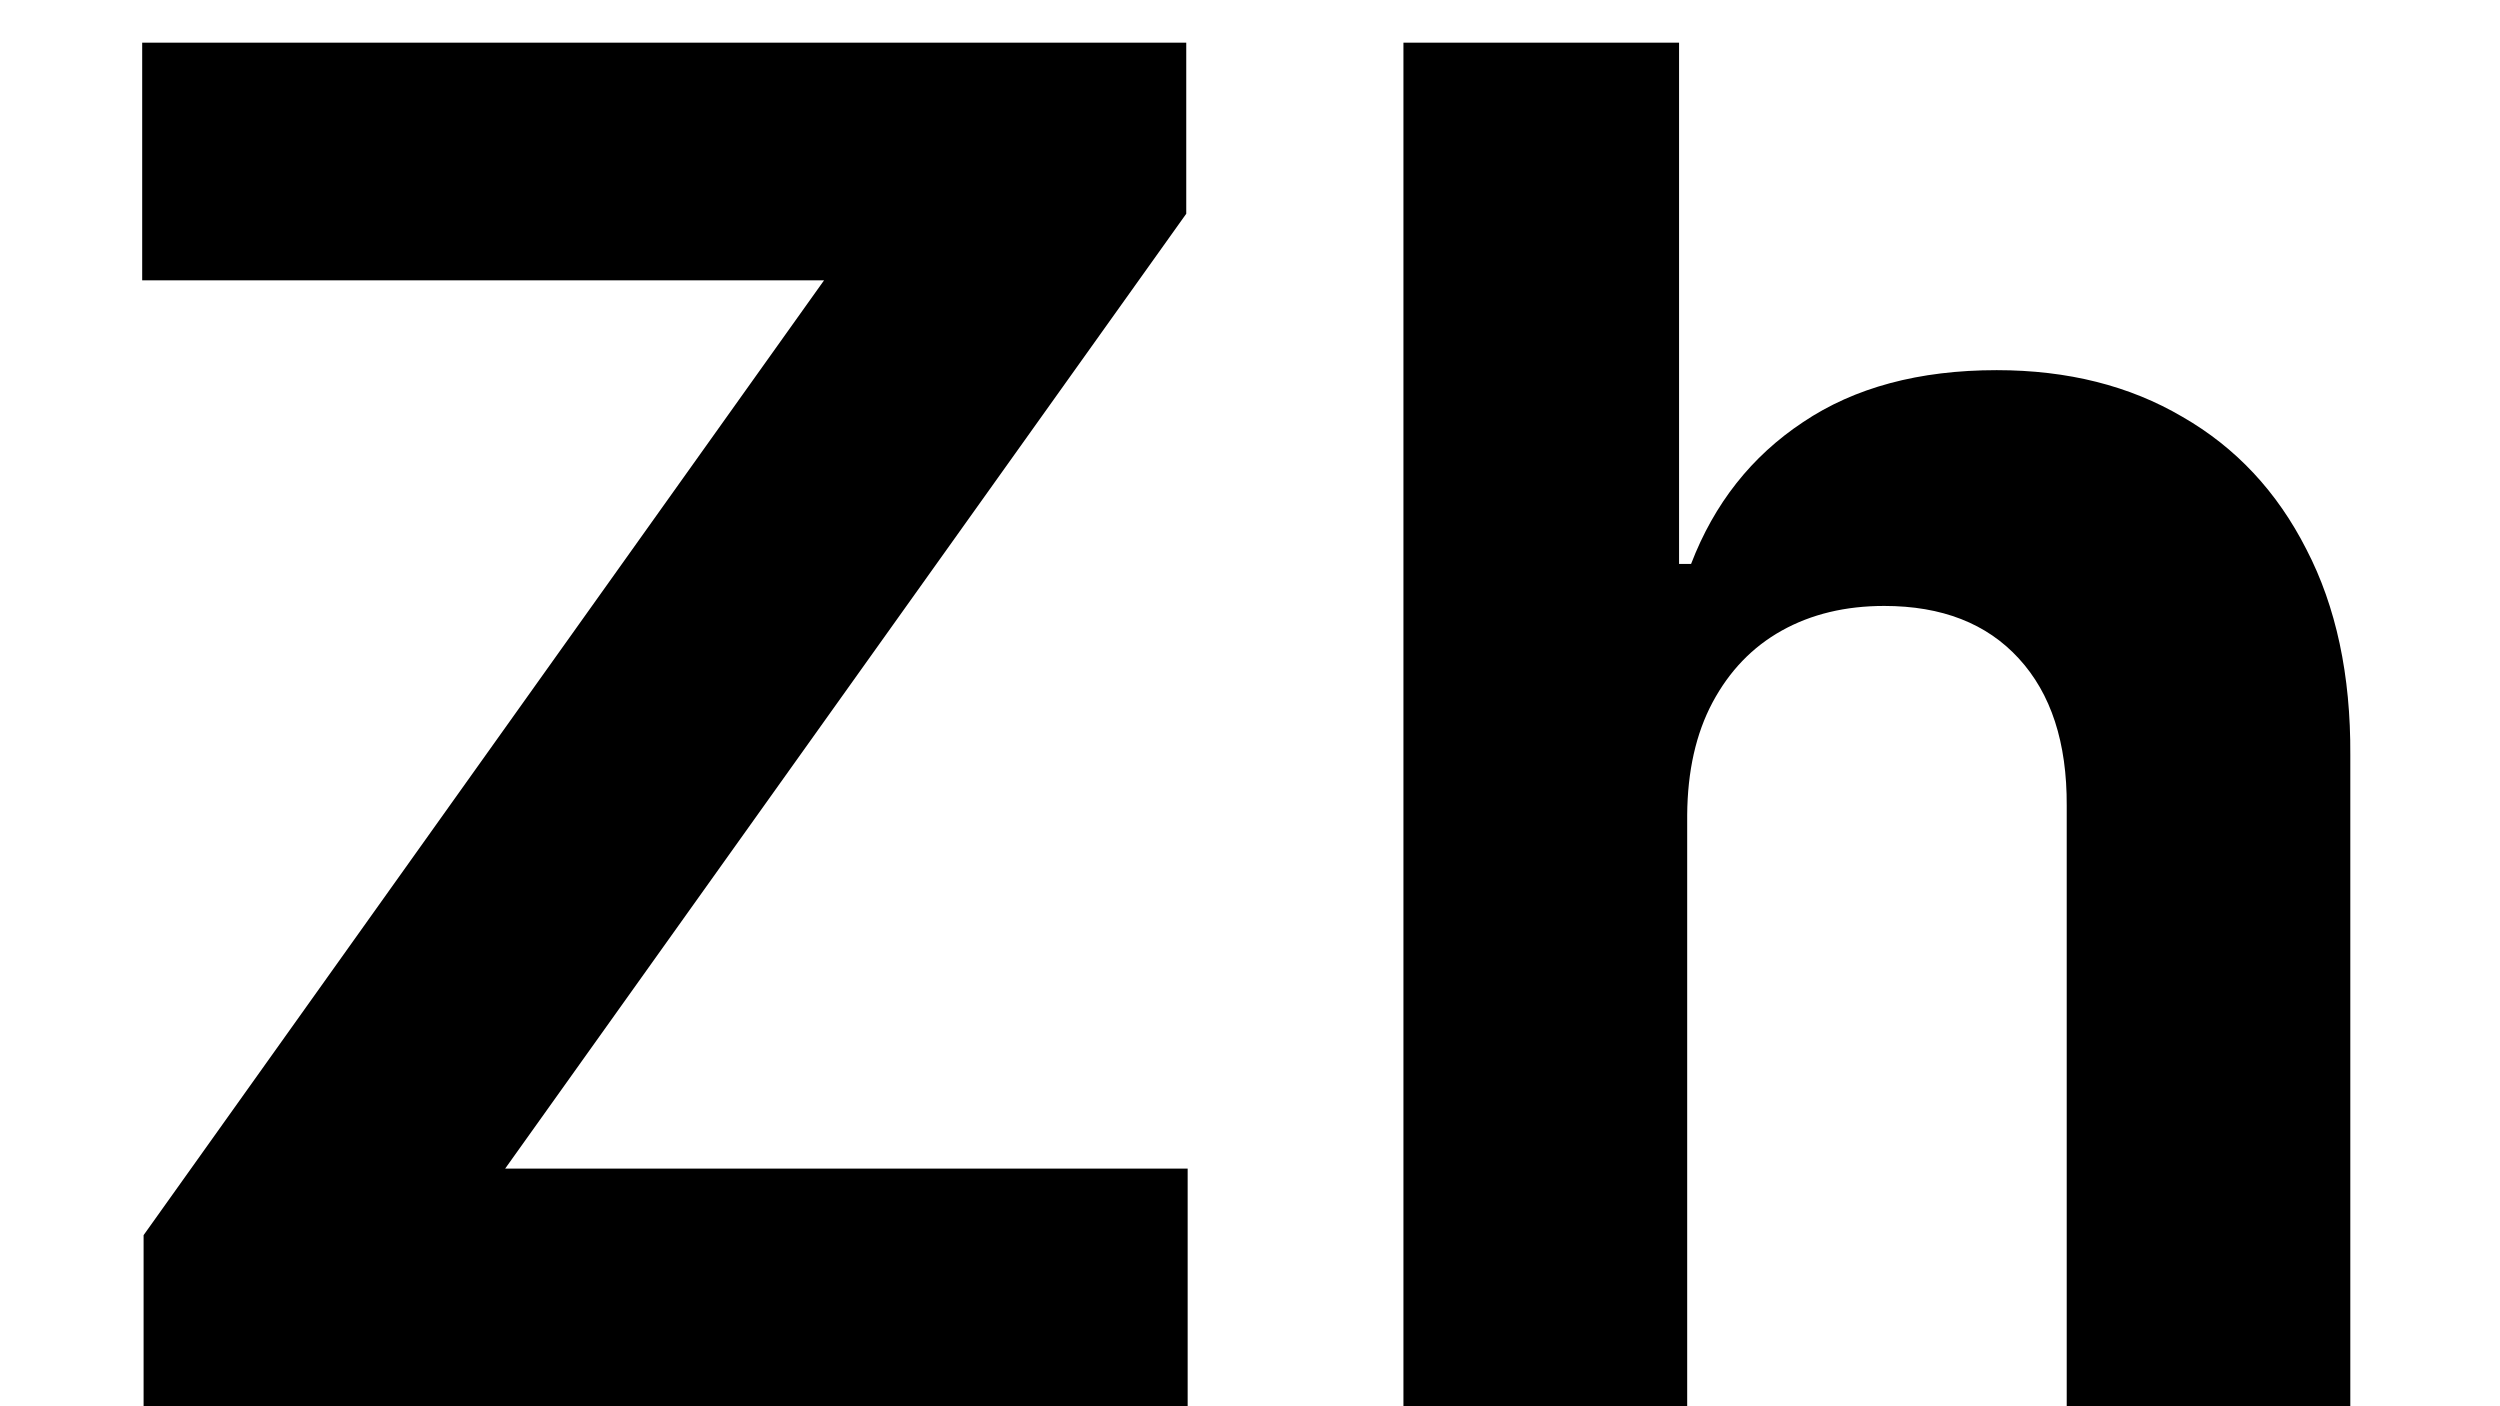 <svg width="16" height="9" viewBox="0 0 16 9" fill="none" xmlns="http://www.w3.org/2000/svg">
<path d="M0.919 9V7.905L5.274 1.794H0.91V0.273H7.592V1.368L3.233 7.479H7.601V9H0.919ZM10.798 5.216V9H8.982V0.273H10.746V3.609H10.823C10.971 3.223 11.21 2.92 11.539 2.702C11.869 2.48 12.282 2.369 12.779 2.369C13.234 2.369 13.63 2.469 13.968 2.668C14.309 2.864 14.573 3.146 14.761 3.516C14.951 3.882 15.045 4.321 15.042 4.832V9H13.227V5.156C13.229 4.753 13.127 4.439 12.92 4.214C12.715 3.99 12.428 3.878 12.059 3.878C11.812 3.878 11.593 3.93 11.403 4.036C11.215 4.141 11.068 4.294 10.96 4.496C10.854 4.695 10.8 4.935 10.798 5.216Z" fill="black"/>
</svg>
